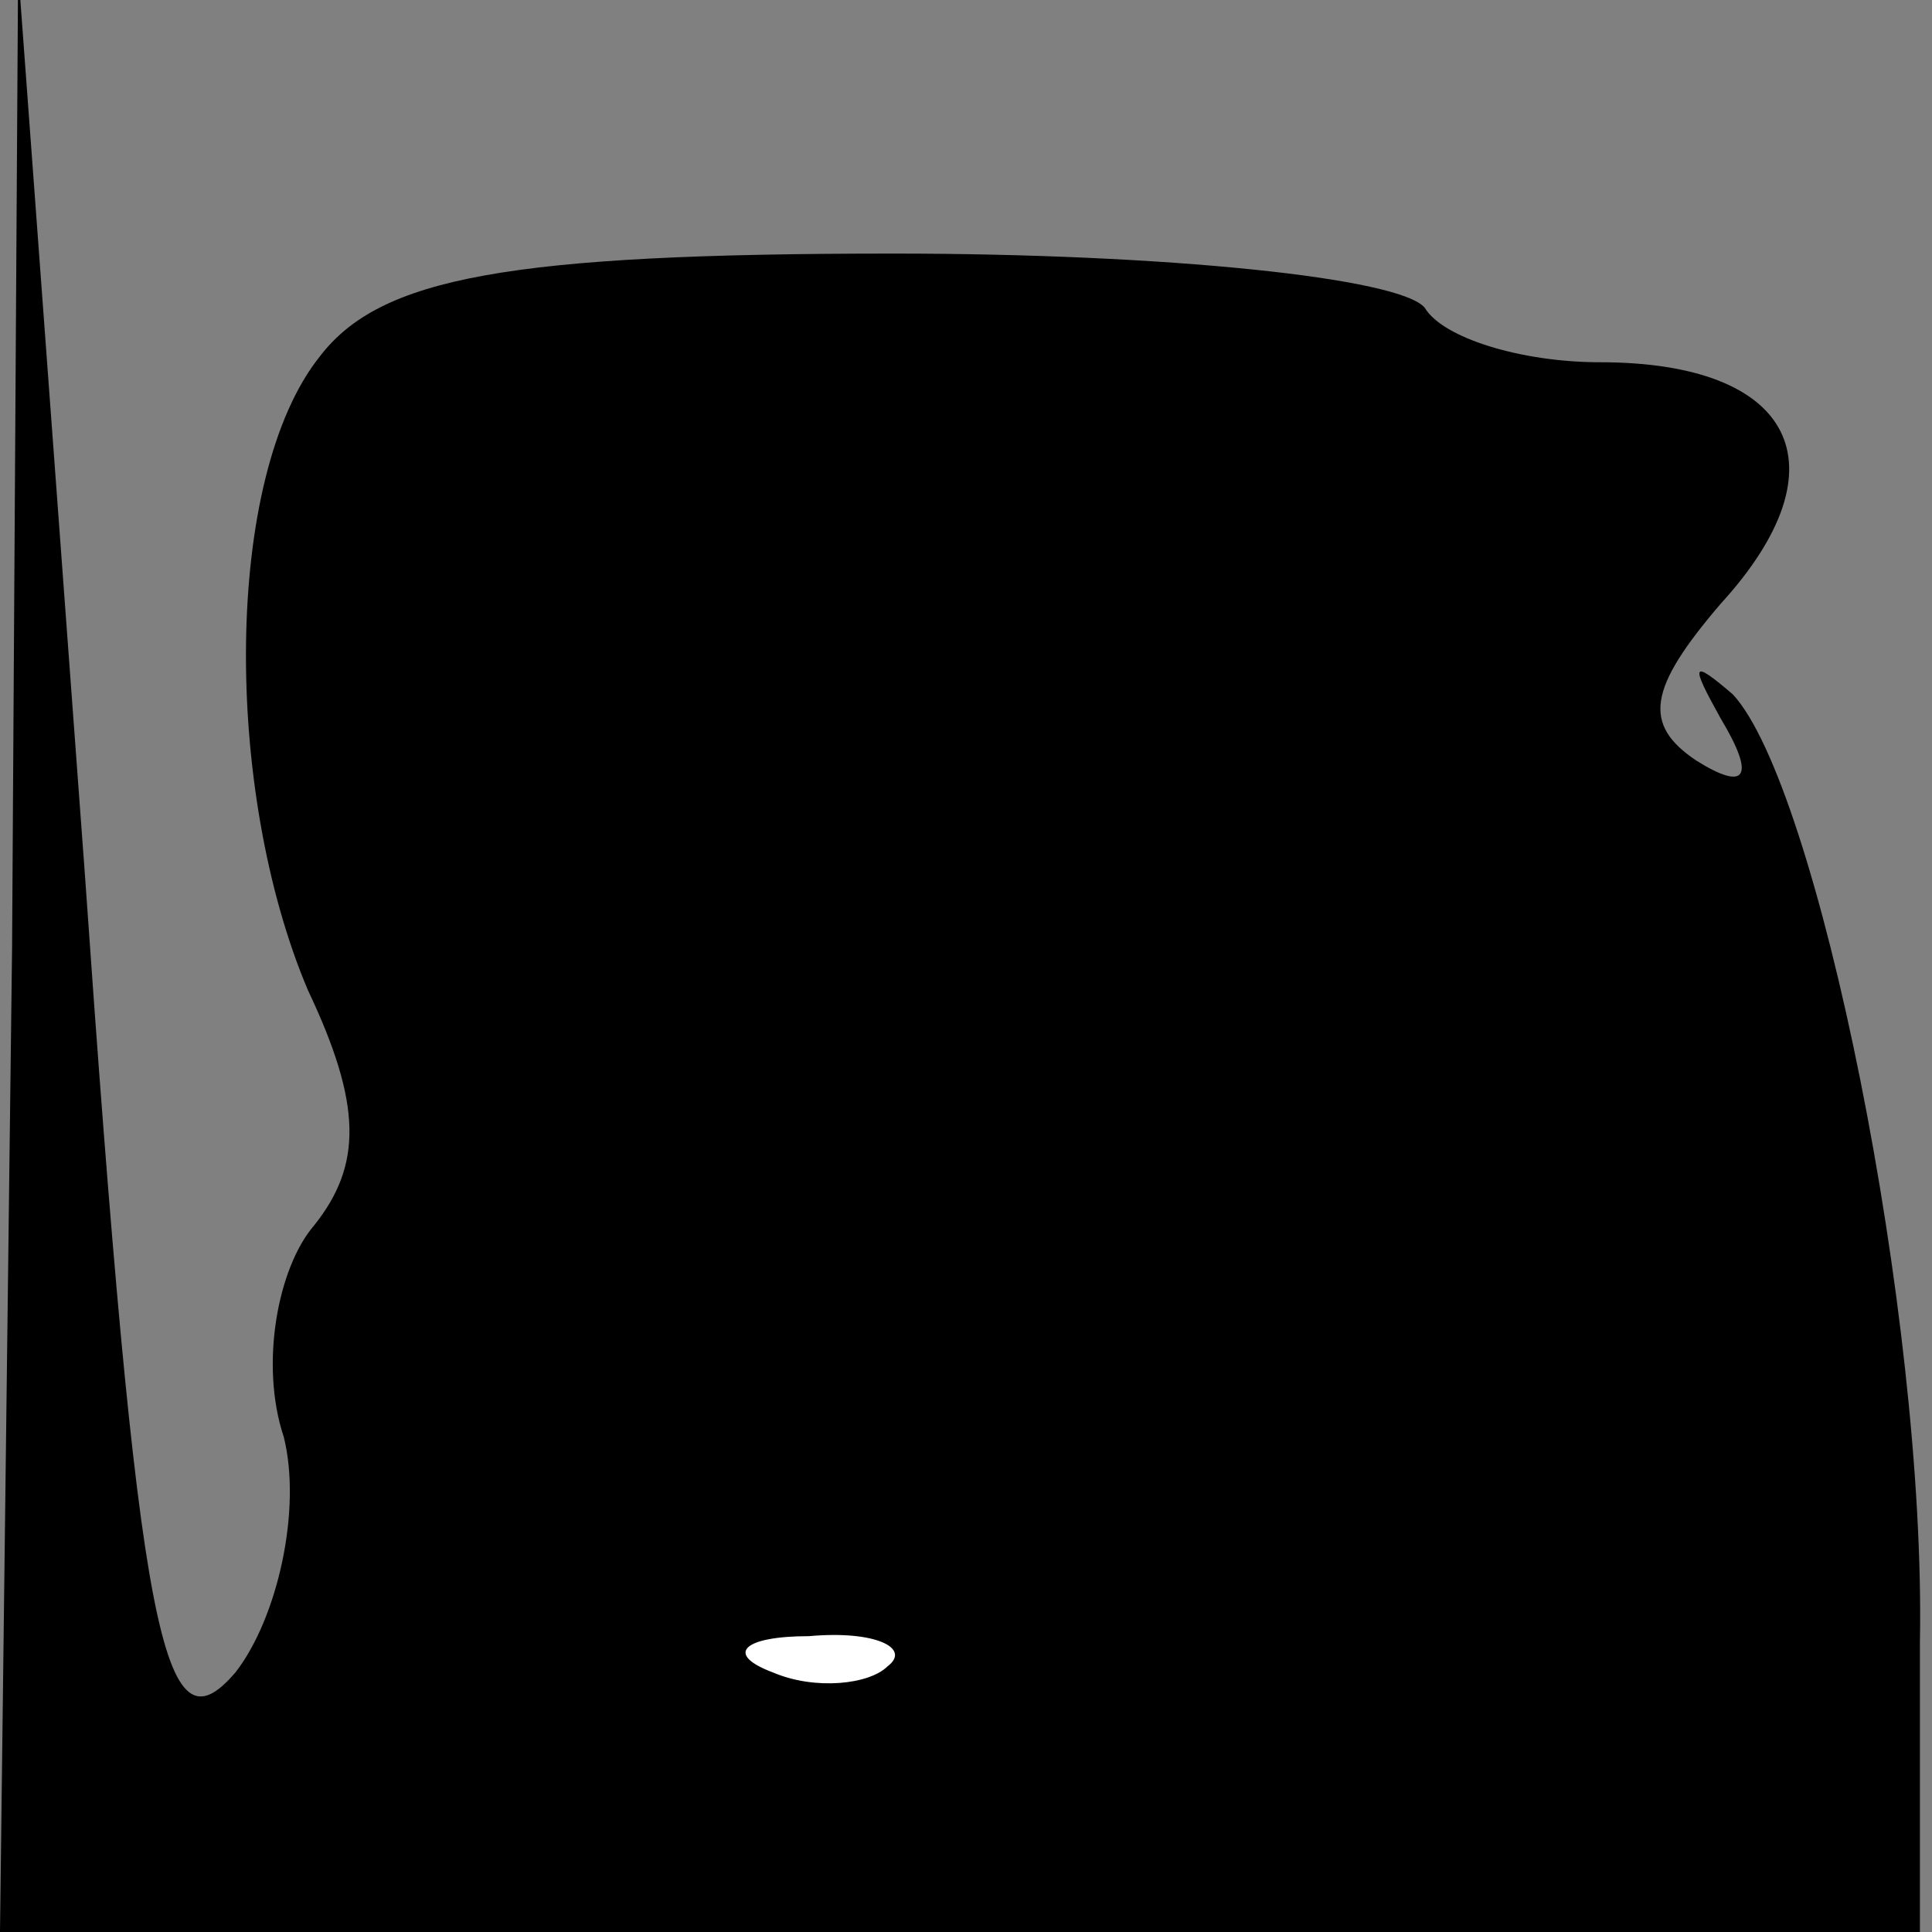 <?xml version="1.0" standalone="no"?>
<!DOCTYPE svg PUBLIC "-//W3C//DTD SVG 20010904//EN"
 "http://www.w3.org/TR/2001/REC-SVG-20010904/DTD/svg10.dtd">
<svg version="1.0" xmlns="http://www.w3.org/2000/svg"
 width="32pt" height="32pt" viewBox="0 0 32 32"
 preserveAspectRatio="xMidYMid meet">
<rect x="0" y="0" width="32" height="32" fill="#808080" stroke="none"/>
<g transform="translate(0,32) scale(0.1,-0.1)"
fill="#000000" stroke="none">
<path fill="#000000" stroke="none" d="M2 163 l-2 -163 159 0 159 0 0 48 c1
54 -17 142 -31 157 -7 6 -7 5 -2 -4 6 -10 4 -12 -4 -7 -9 6 -8 12 4 26 21 23
12 40 -20 40 -13 0 -26 4 -29 9 -4 5 -43 9 -88 9 -64 0 -85 -4 -95 -17 -16
-20 -16 -72 -2 -105 9 -19 9 -29 1 -39 -6 -7 -9 -23 -5 -35 3 -12 -1 -30 -8
-39 -12 -14 -16 4 -25 133 l-11 149 -1 -162z"/>
<path fill="#ffffff" stroke="none" d="M147 44 c-3 -3 -12 -4 -19 -1 -8 3 -5
6 6 6 11 1 17 -2 13 -5z"/>
</g>
</svg>
